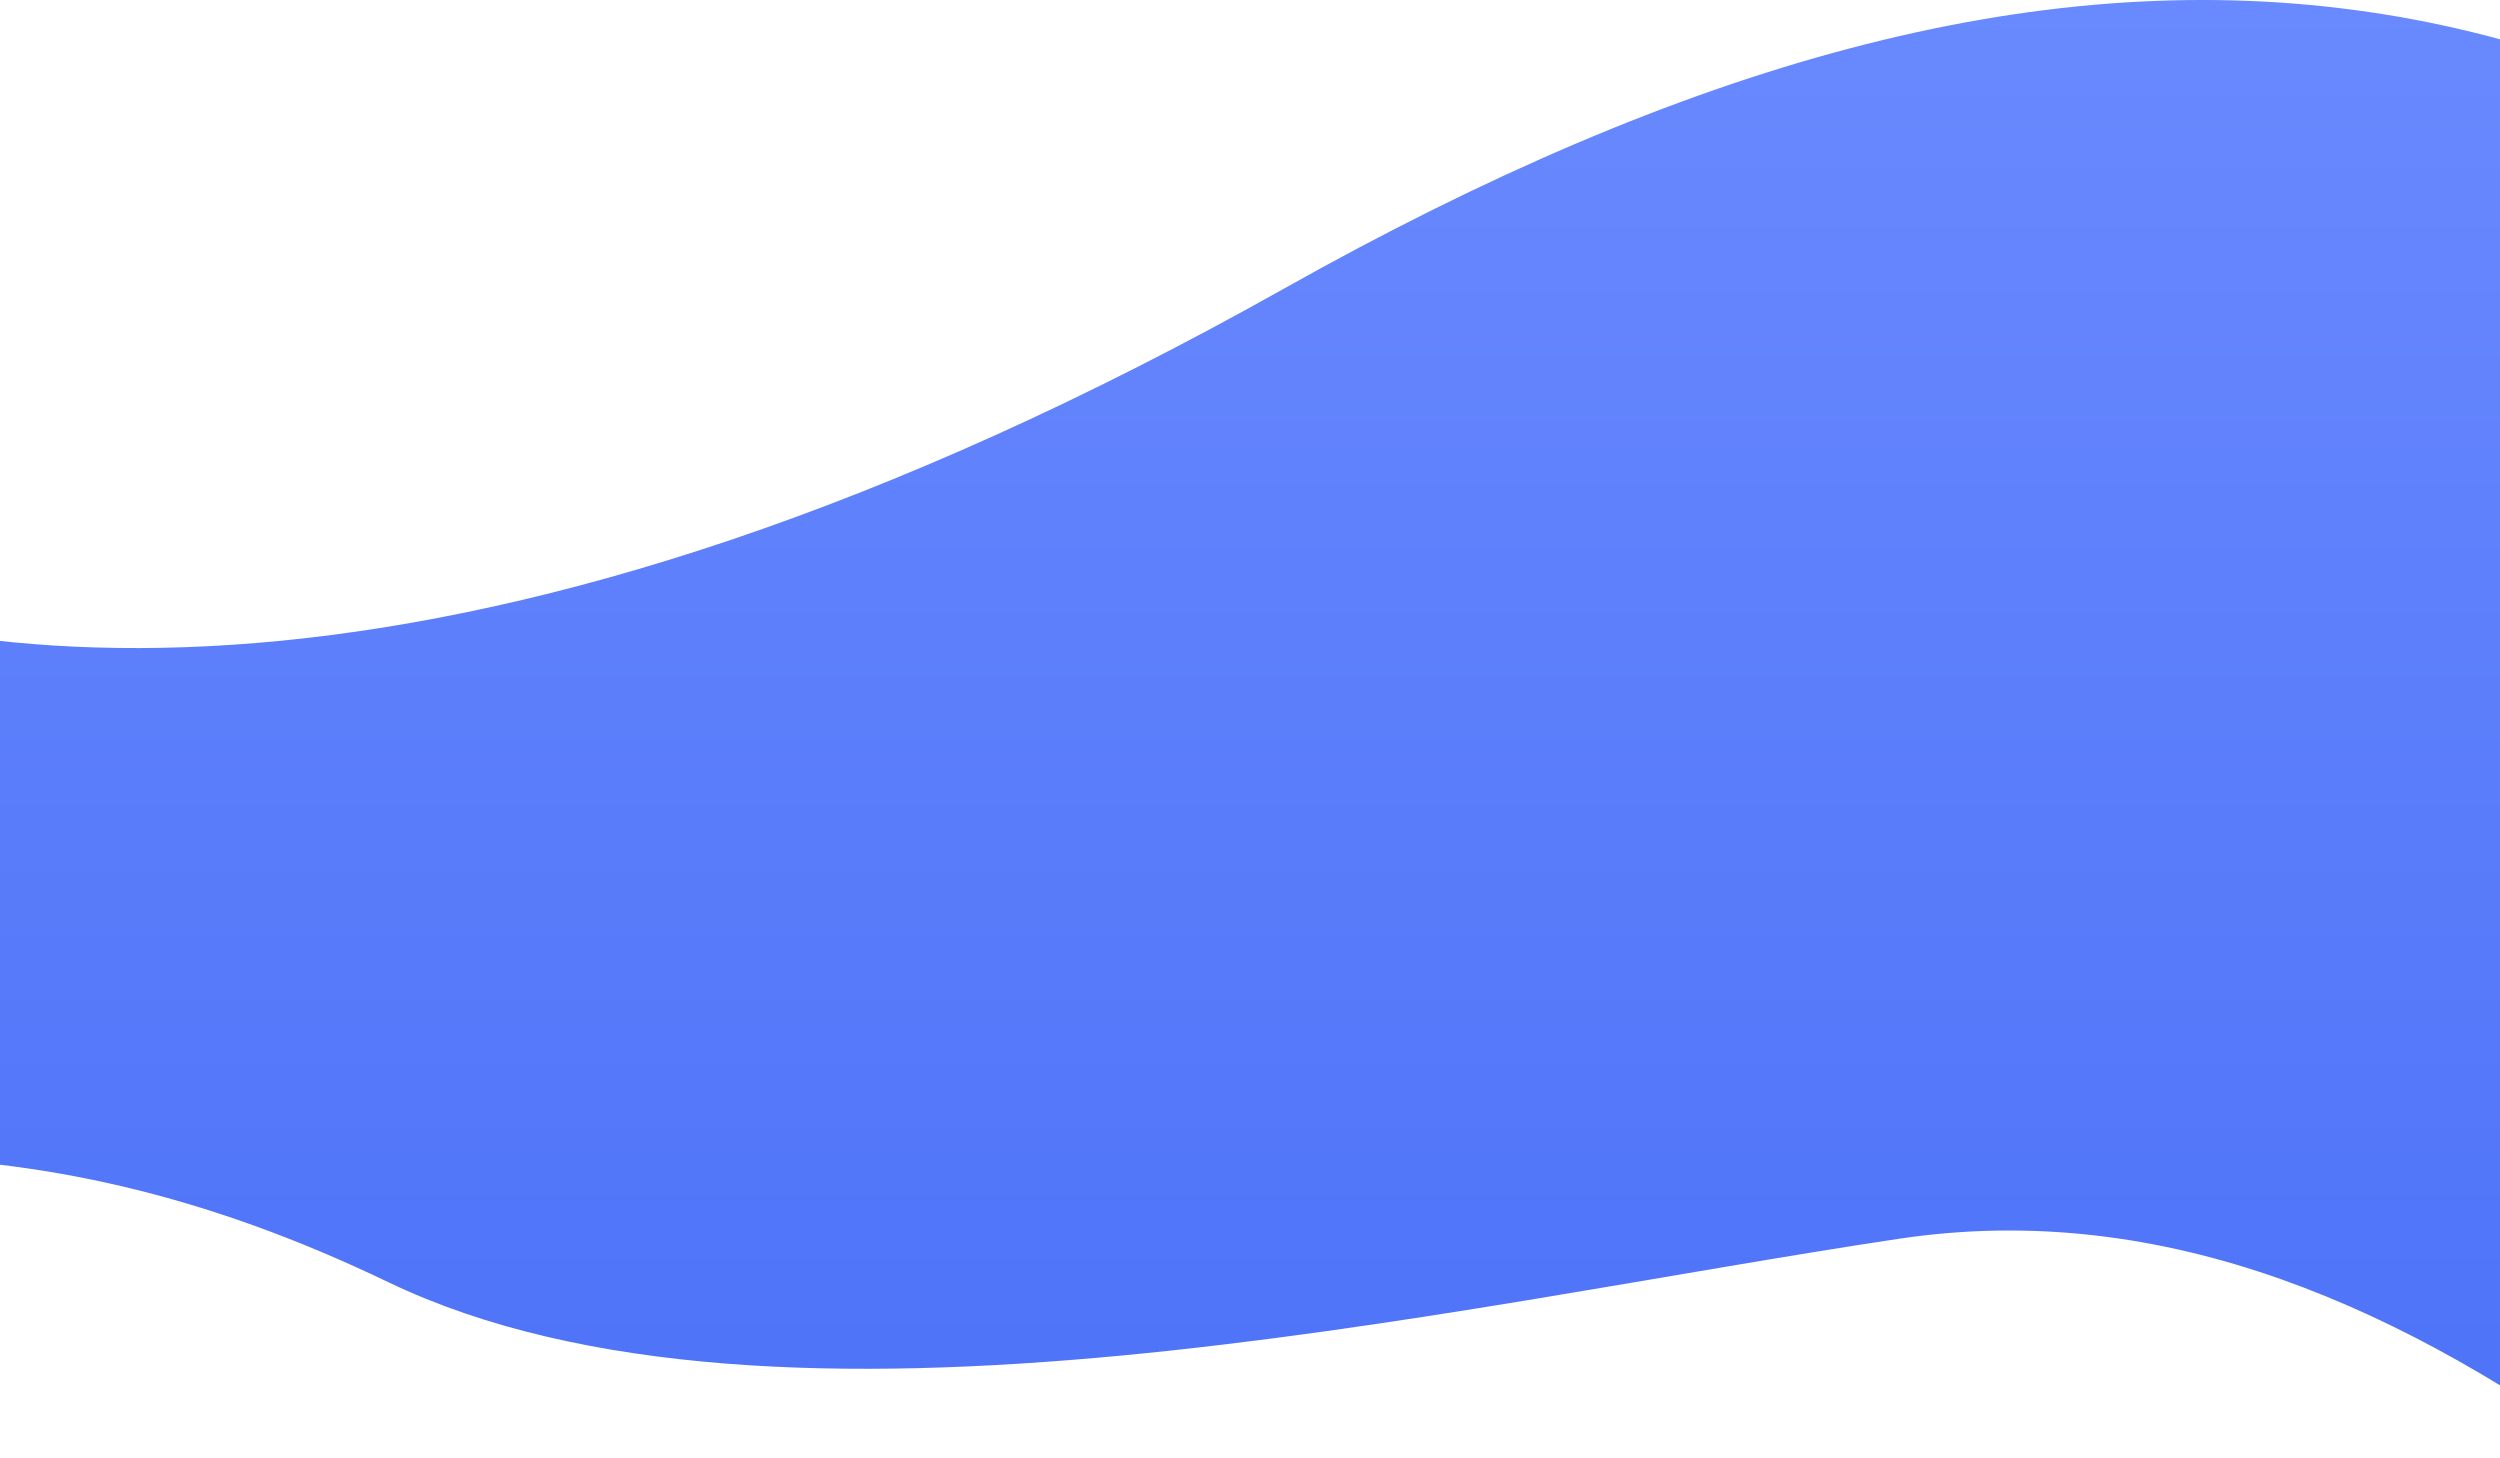 <svg width="1440" height="840" viewBox="0 0 1440 840" fill="none" xmlns="http://www.w3.org/2000/svg">
<path d="M739.718 166.168C275.105 427.217 -28.47 394.892 -179.007 319.528C-335.712 541.861 -623.321 759.959 -414.87 713.5C-154.306 655.426 11.493 636.67 223.687 738.546C447.5 846 835 752.197 1094 713.5C1401.5 667.557 1649.64 967.407 1857.69 1160.05L1884 319.528C1536.91 -52.031 1203.92 -94.652 739.718 166.168Z" fill="url(#paint0_linear_70_784)"/>
<defs>
<linearGradient id="paint0_linear_70_784" x1="709" y1="0" x2="709" y2="1375" gradientUnits="userSpaceOnUse">
<stop stop-color="#6989FE"/>
<stop offset="1" stop-color="#3C64F4"/>
</linearGradient>
</defs>
</svg>
